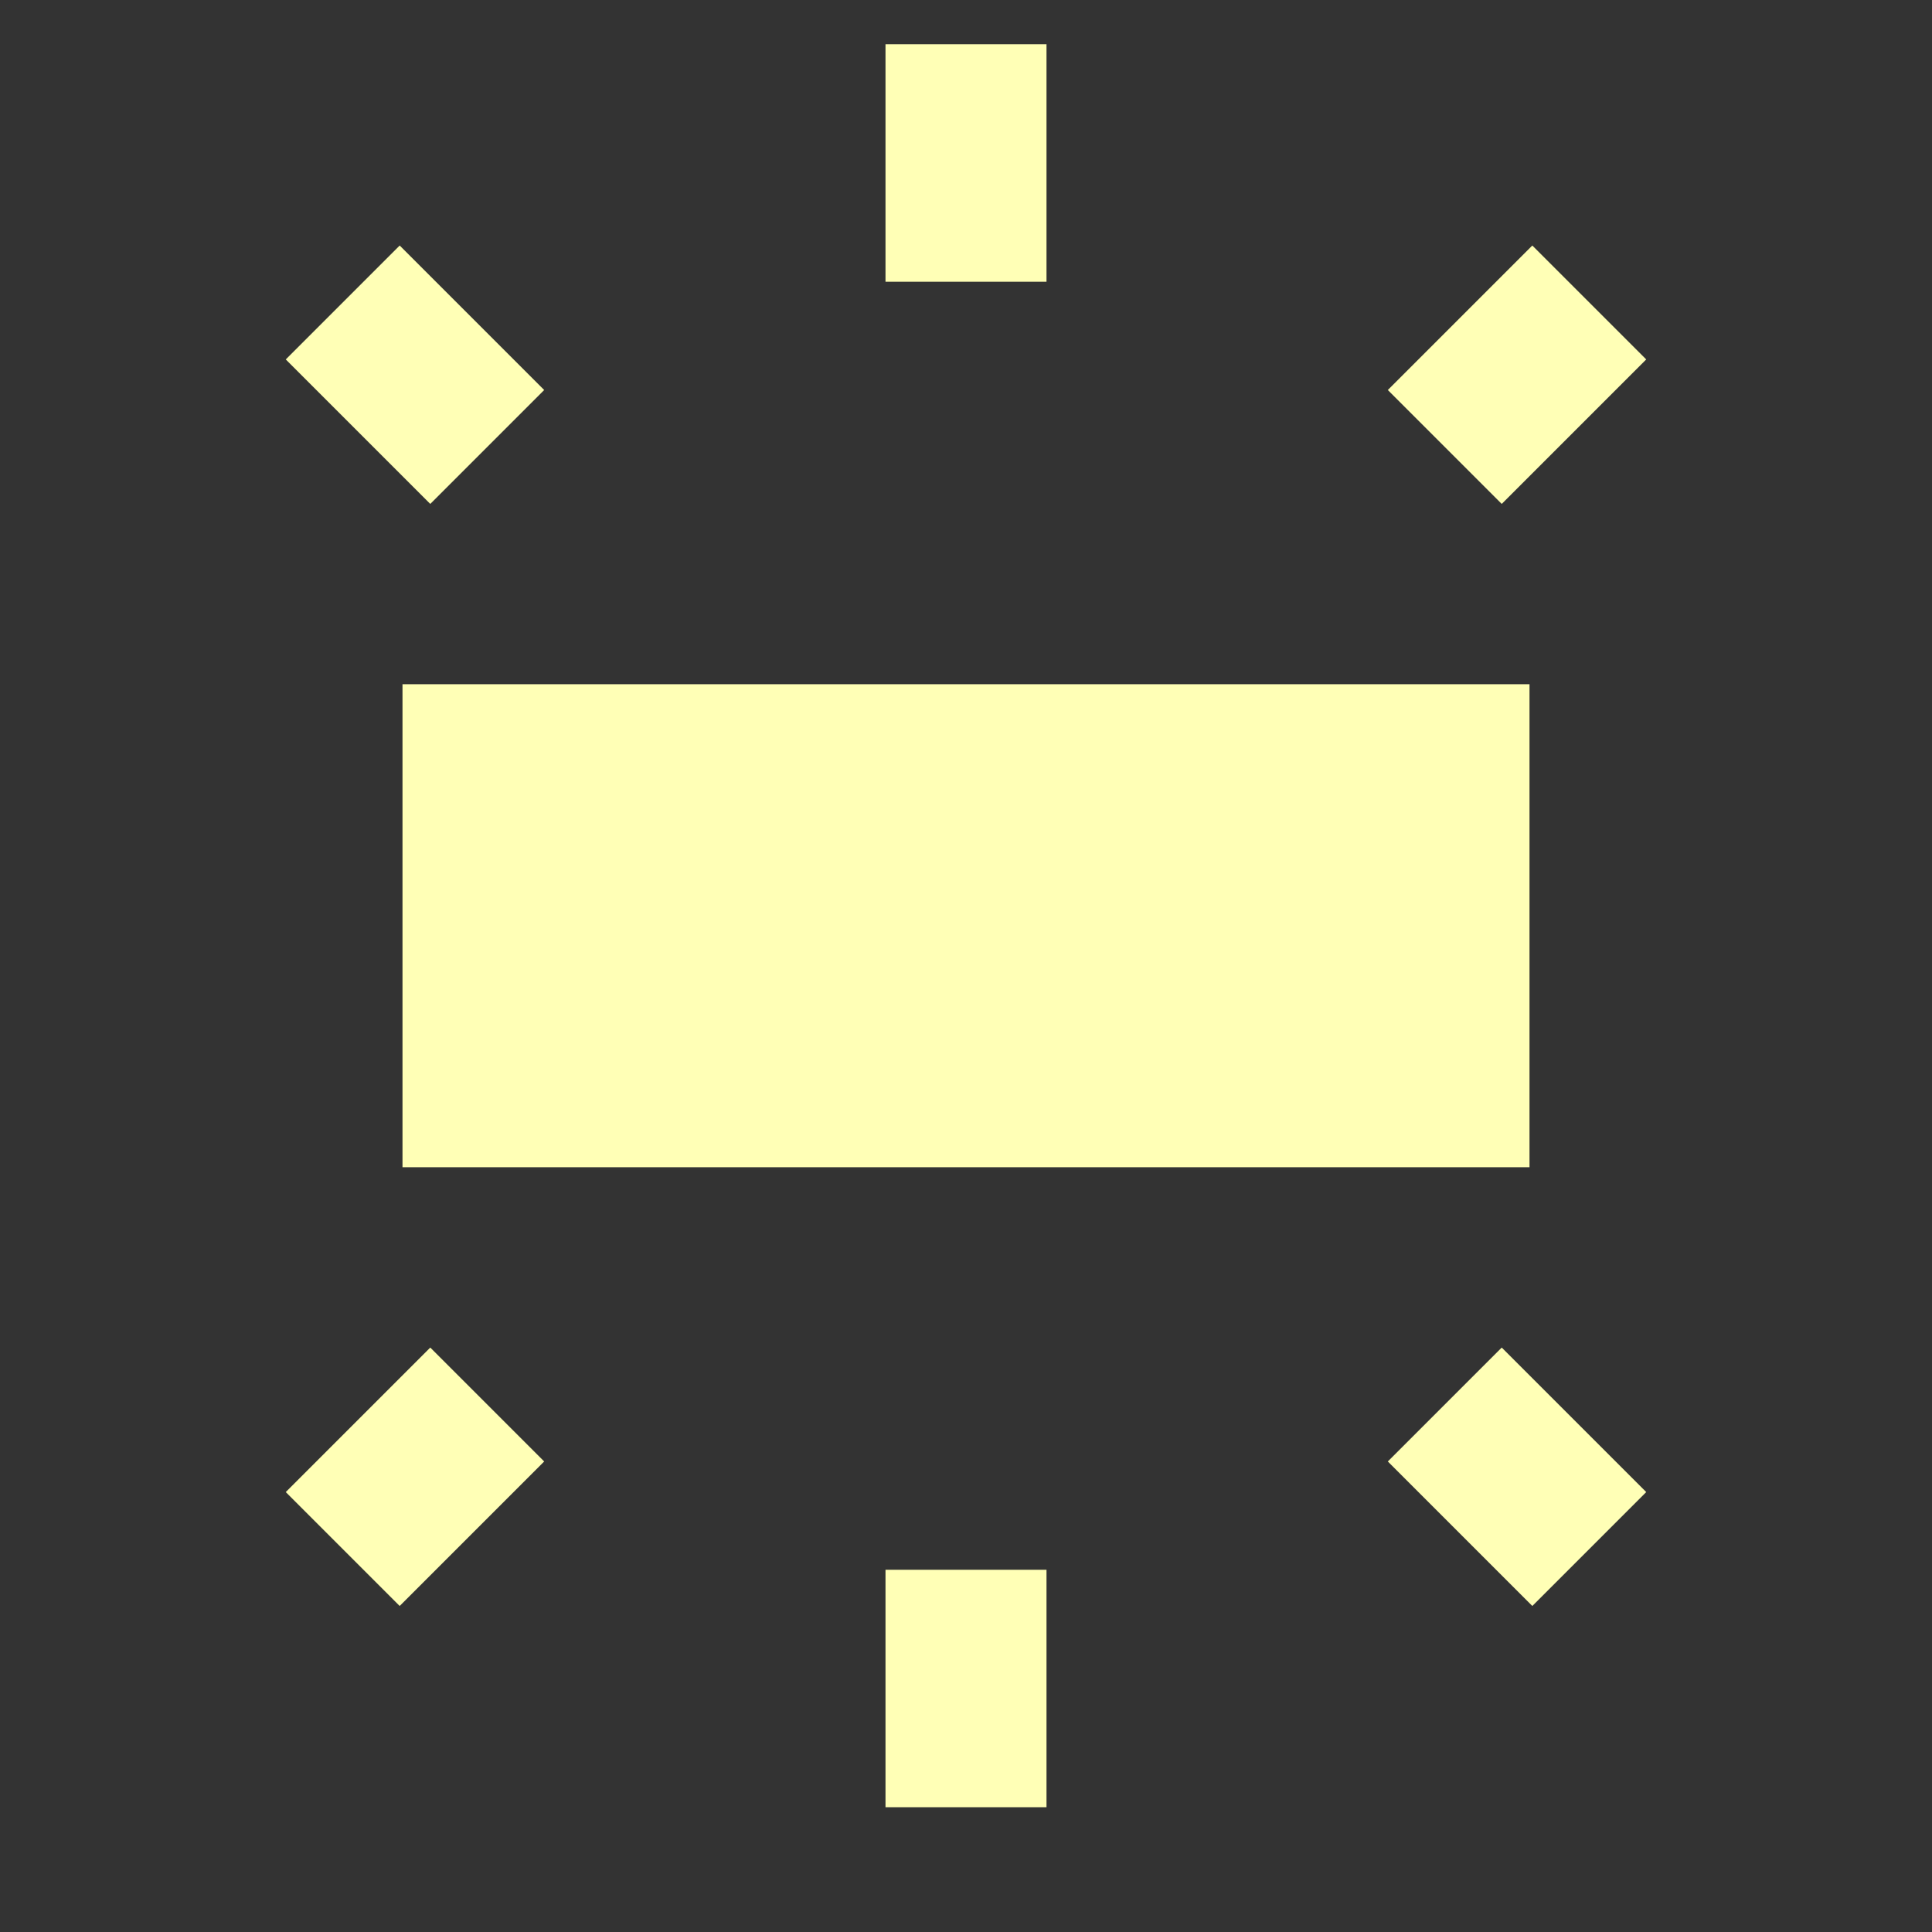 <svg fill="#ffffb6" height="48" viewBox="0 0 48 48" width="48" xmlns="http://www.w3.org/2000/svg"><rect x="0" y="0" width="48" height="48" fill="#333333" stroke="none"/><path d="M10 29h28V17H10v12zM22 1.1V7h4V1.1h-4zm16.07 5l-3.59 3.59 2.83 2.83 3.59-3.59-2.83-2.83zM26 44.9V39h-4v5.9h4zm14.9-7.83l-3.59-3.59-2.83 2.83 3.59 3.59 2.83-2.83zM7.1 8.93l3.59 3.59 2.83-2.83L9.93 6.1 7.1 8.93zM9.93 39.9l3.59-3.59-2.83-2.83-3.59 3.59 2.83 2.83z"/></svg>